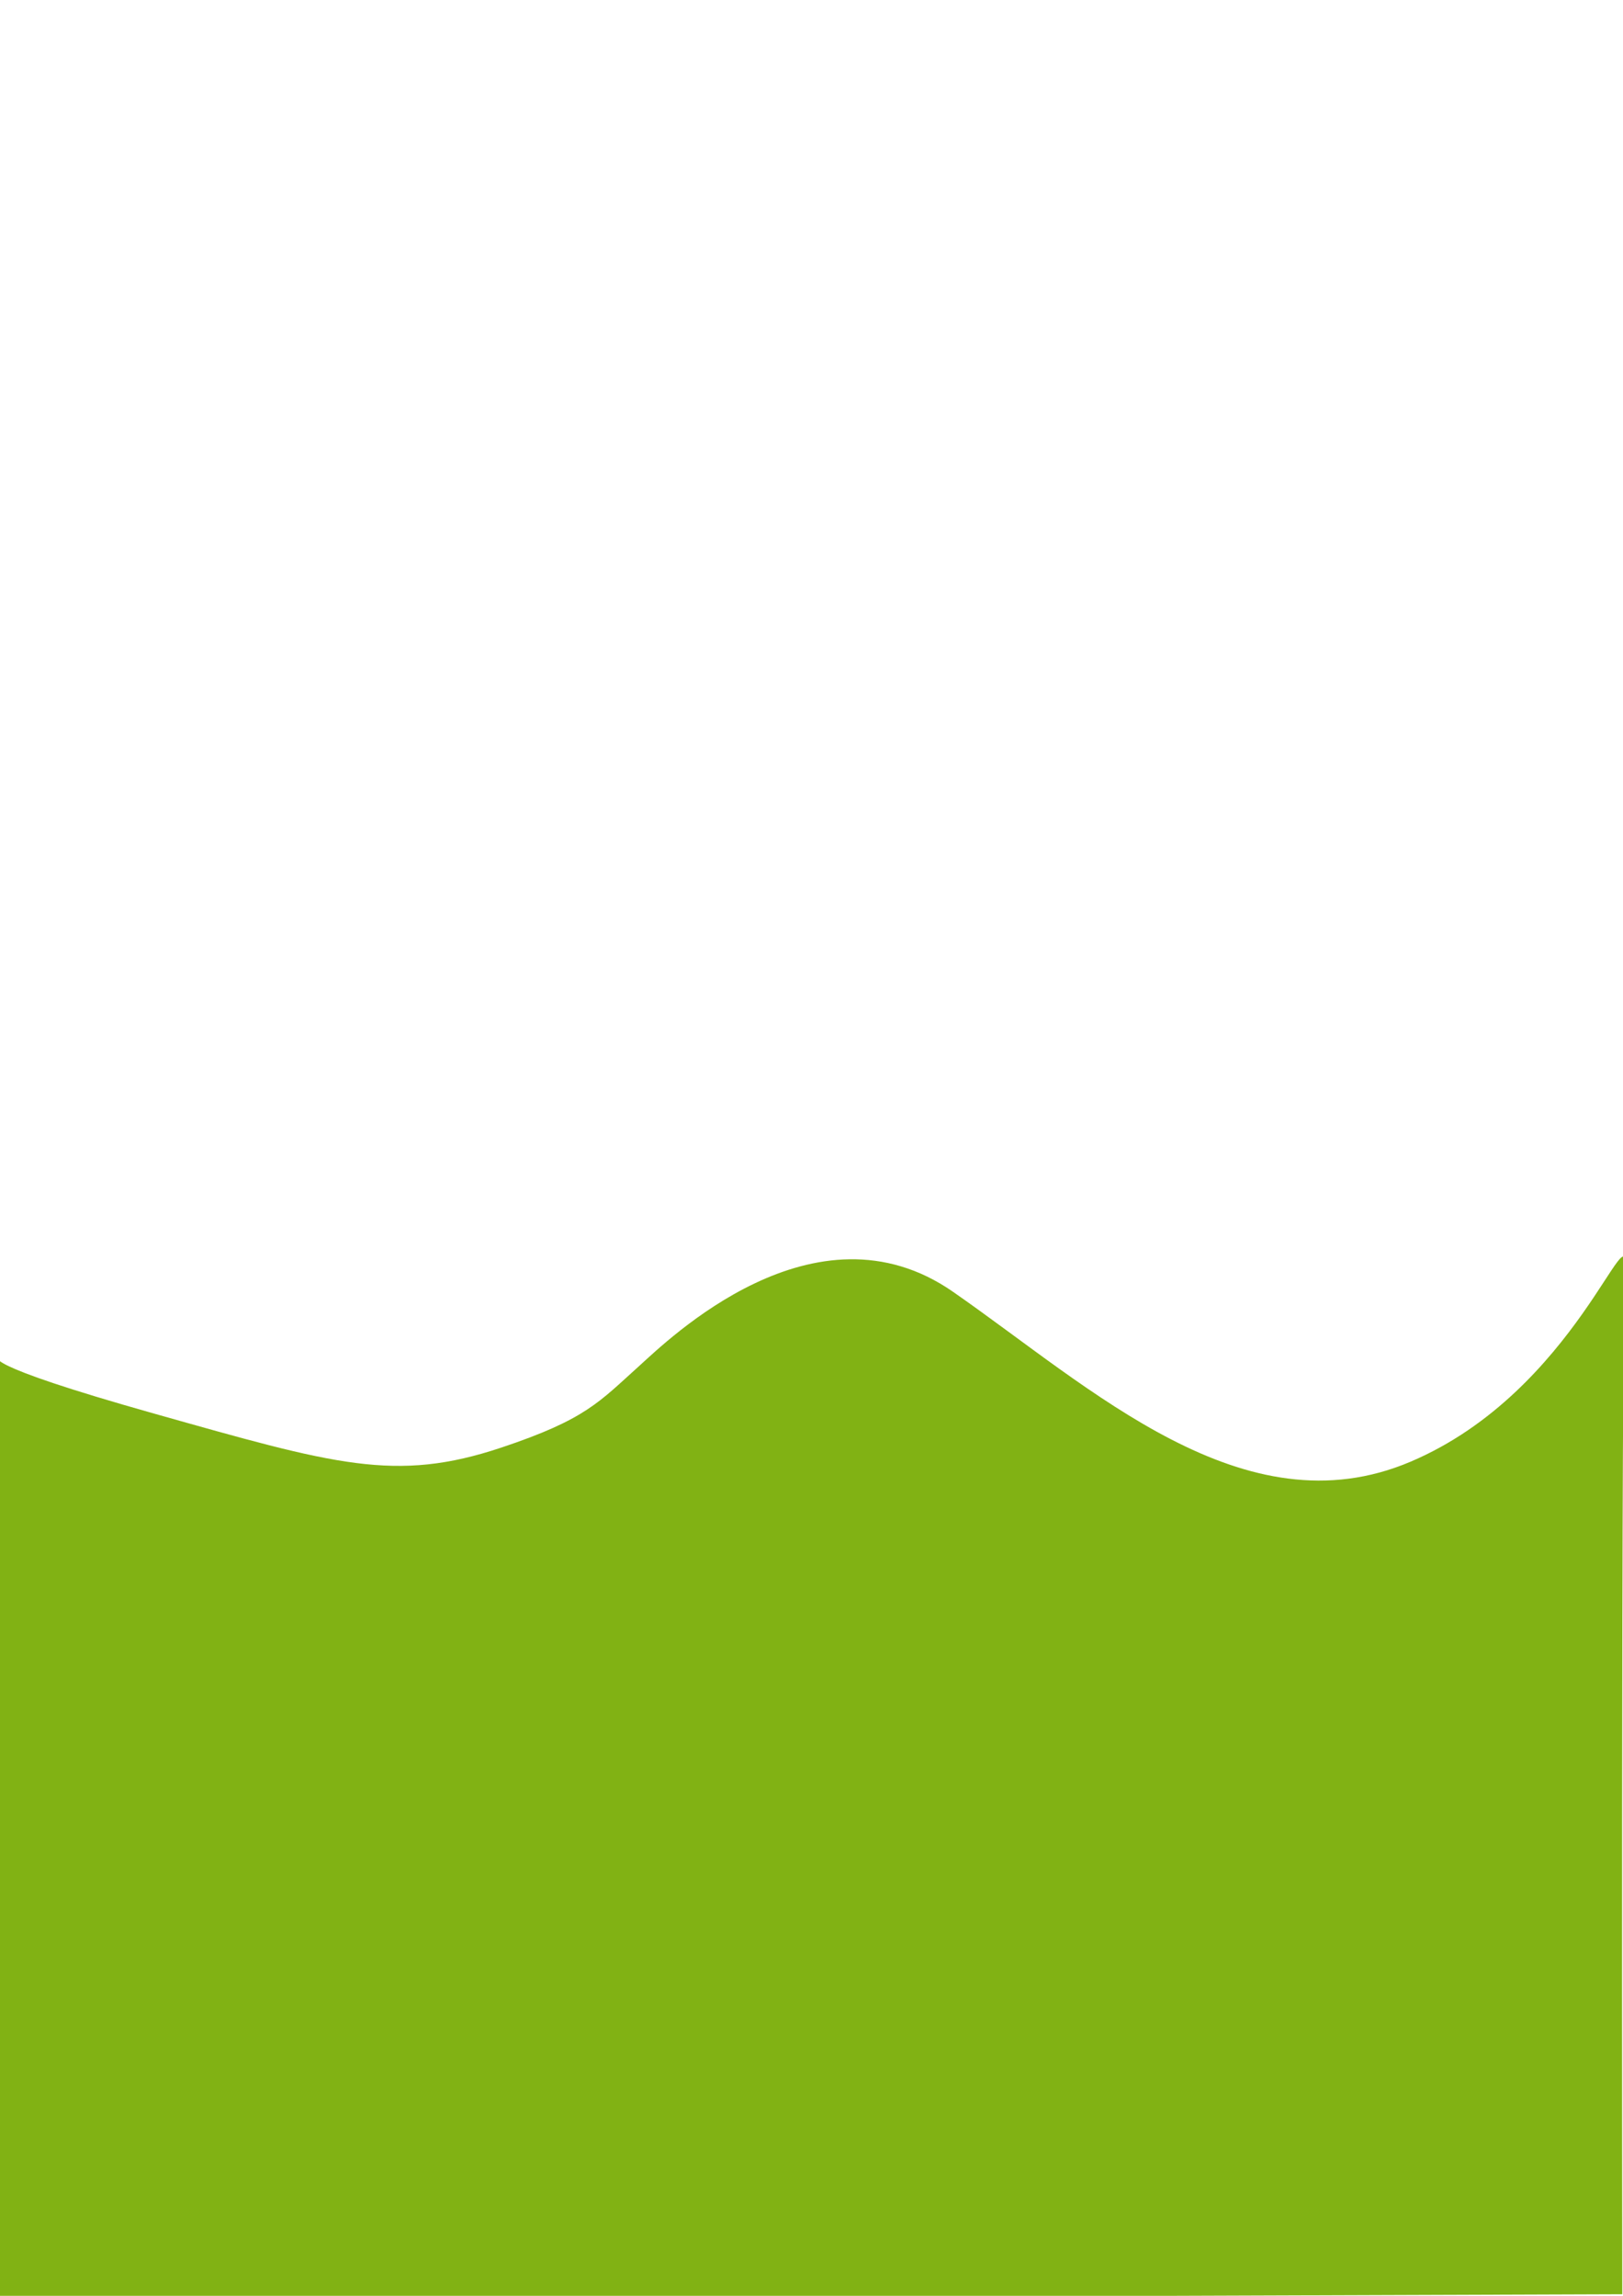<?xml version="1.0" encoding="UTF-8" standalone="no"?>
<!-- Created with Inkscape (http://www.inkscape.org/) -->

<svg
   width="210mm"
   height="297mm"
   viewBox="0 0 210 297"
   version="1.1"
   id="svg1"
   xml:space="preserve"
   inkscape:export-filename="testimonials-top.svg"
   inkscape:export-xdpi="96"
   inkscape:export-ydpi="96"
   inkscape:version="1.3 (0e150ed6c4, 2023-07-21)"
   sodipodi:docname="testmonials-5.svg"
   xmlns:inkscape="http://www.inkscape.org/namespaces/inkscape"
   xmlns:sodipodi="http://sodipodi.sourceforge.net/DTD/sodipodi-0.dtd"
   xmlns="http://www.w3.org/2000/svg"
   xmlns:svg="http://www.w3.org/2000/svg"><sodipodi:namedview
     id="namedview1"
     pagecolor="#ffffff"
     bordercolor="#000000"
     borderopacity="0.25"
     inkscape:showpageshadow="2"
     inkscape:pageopacity="0.0"
     inkscape:pagecheckerboard="0"
     inkscape:deskcolor="#d1d1d1"
     inkscape:document-units="mm"
     inkscape:zoom="0.51213161"
     inkscape:cx="287.03559"
     inkscape:cy="633.62619"
     inkscape:window-width="1920"
     inkscape:window-height="1009"
     inkscape:window-x="-8"
     inkscape:window-y="-8"
     inkscape:window-maximized="1"
     inkscape:current-layer="layer1" /><defs
     id="defs1" /><g
     inkscape:label="Layer 1"
     inkscape:groupmode="layer"
     id="layer1"><path
       style="fill:#81b214;fill-opacity:1;stroke-width:0.265"
       d="m -0.151,175.547 c 0,0 -3.288,0.732 20.092,7.324 23.38,6.592 31.223,8.976 44.934,4.395 10.959,-3.662 12.647,-5.899 17.9,-10.62 3.558,-3.198 22.649,-21.973 40.55,-9.522 17.9,12.452 37.627,31.129 59.181,21.973 21.553,-9.156 28.494,-33.693 27.764,-24.537 -0.535,6.702 -0.365,132.238 -0.365,132.238 l -210.055,0.732 z"
       id="path7"
       sodipodi:nodetypes="cssssssccc"
       inkscape:transform-center-x="-1.0959413"
       inkscape:transform-center-y="-15.38139" /></g></svg>
